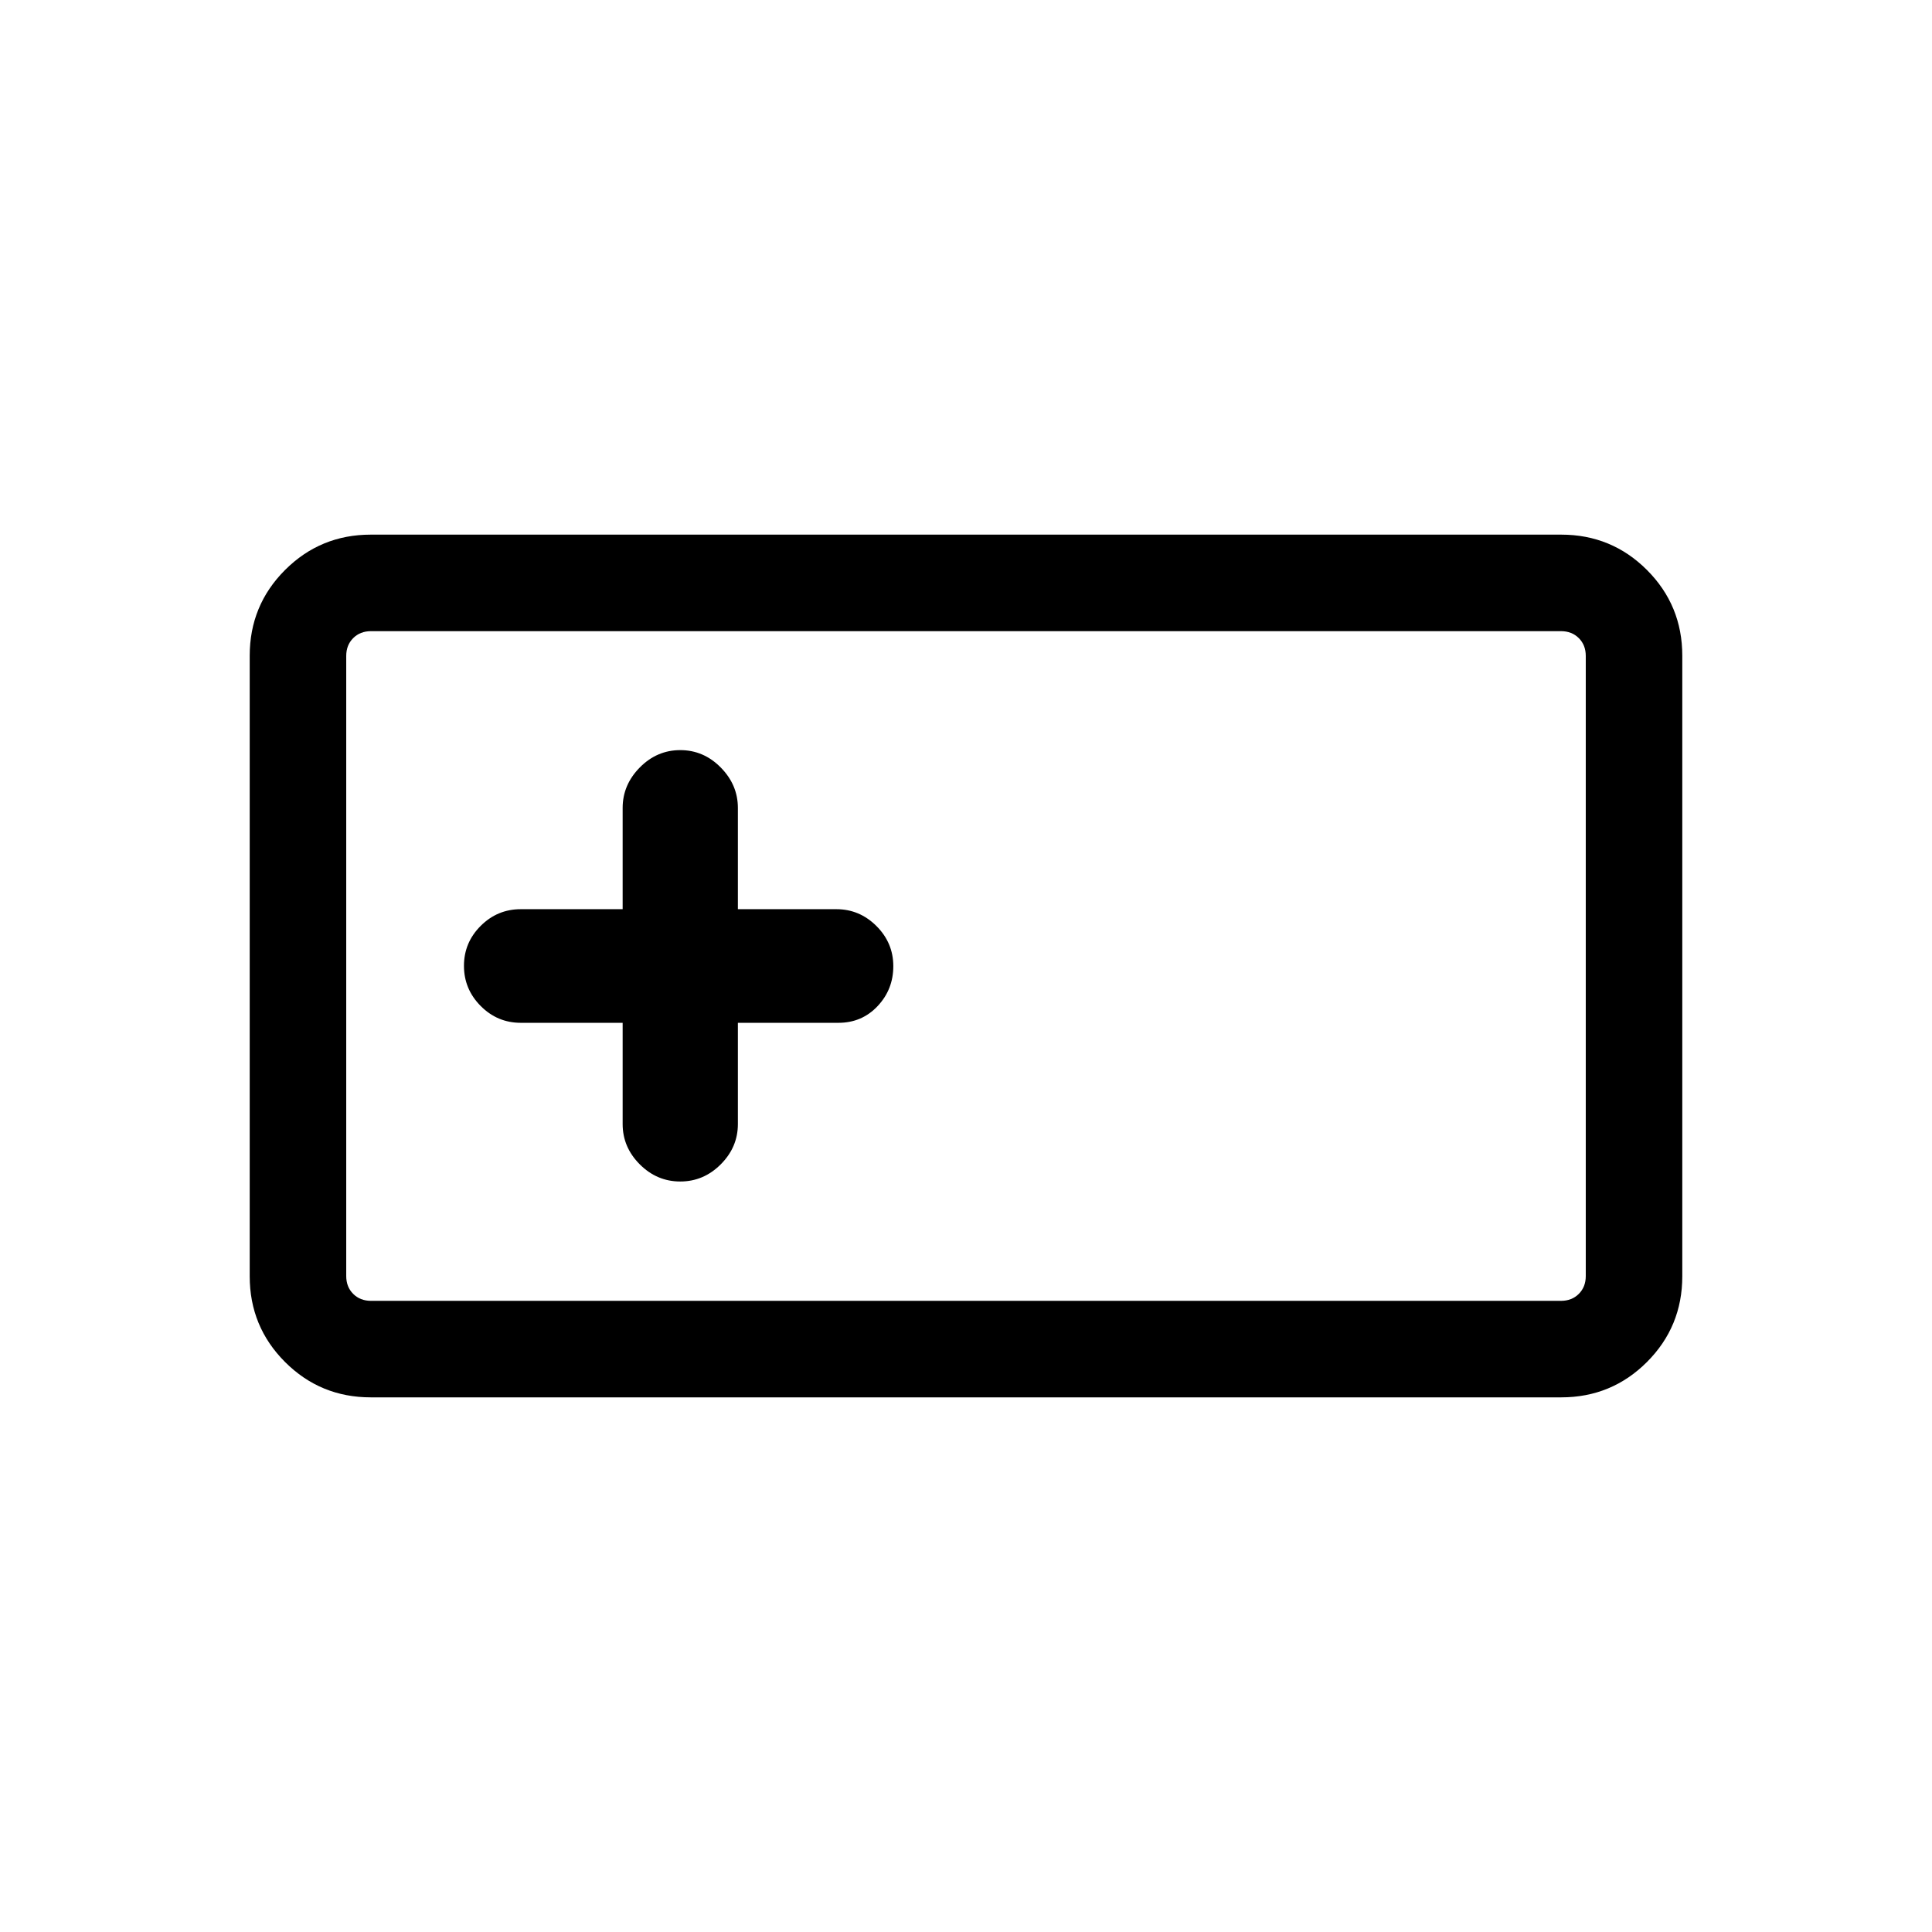<svg xmlns="http://www.w3.org/2000/svg" height="20" viewBox="0 -960 960 960" width="20"><path d="M184.26-265.66q-25.05 0-42.62-17.56-17.56-17.57-17.56-42.61v-308.34q0-25.04 17.56-42.61 17.57-17.56 42.62-17.56h591.48q25.05 0 42.62 17.56 17.56 17.57 17.56 42.61v308.34q0 25.04-17.56 42.61-17.57 17.56-42.62 17.56H184.26Zm.09-47.96h591.3q5.39 0 8.85-3.46t3.46-8.84v-308.16q0-5.38-3.46-8.84t-8.85-3.46h-591.3q-5.39 0-8.85 3.46t-3.46 8.84v308.16q0 5.38 3.46 8.84t8.85 3.46Zm125.04-138.15v50.31q0 11.5 8.51 20.02 8.52 8.52 20.12 8.52 11.6 0 20.11-8.52 8.52-8.52 8.52-20.02v-50.31h49.97q11.64 0 19.45-8.29 7.81-8.29 7.81-19.86 0-11.58-8.39-19.95-8.4-8.36-19.87-8.36h-48.97v-50.31q0-11.47-8.52-20.1-8.51-8.63-20.11-8.63t-20.12 8.63q-8.51 8.63-8.51 20.1v50.31h-50.62q-11.61 0-19.92 8.29-8.31 8.29-8.31 19.86 0 11.58 8.31 19.95 8.31 8.36 19.92 8.36h50.62ZM172.04-313.62v-332.76 332.76Z"/></svg>